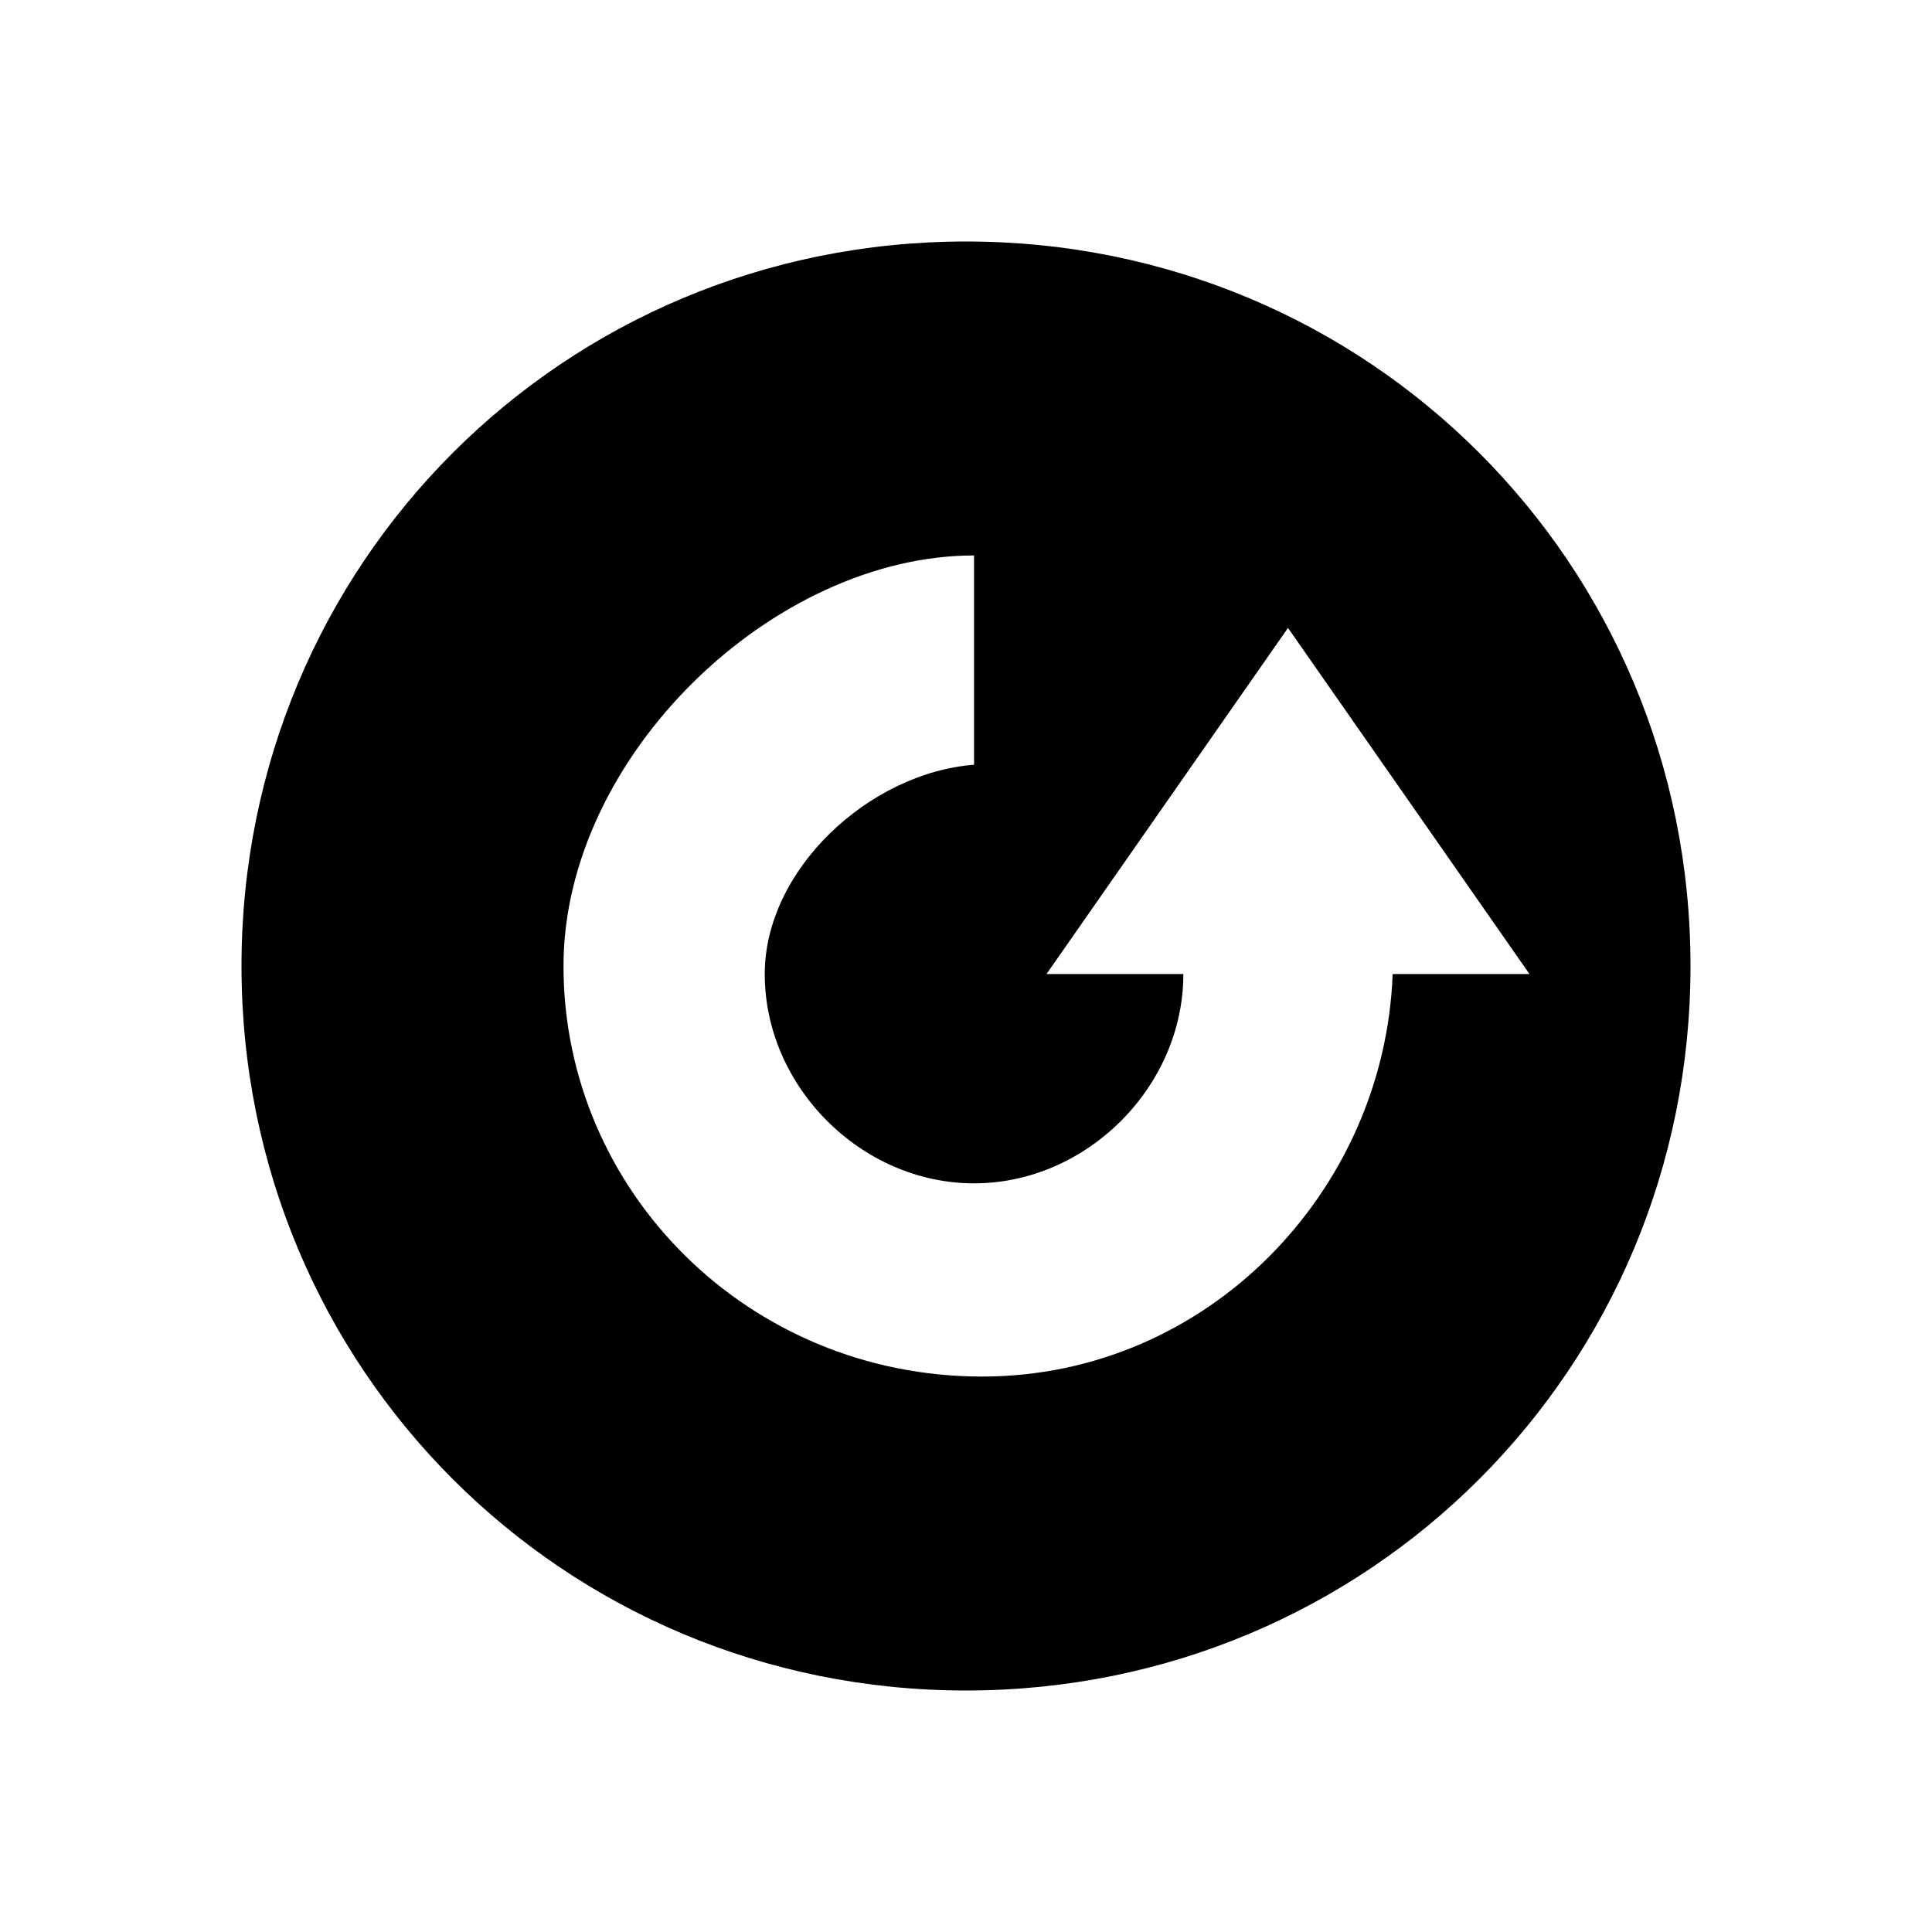 <?xml version="1.0" encoding="utf-8"?>
<!-- Generator: Adobe Illustrator 21.1.0, SVG Export Plug-In . SVG Version: 6.00 Build 0)  -->
<svg version="1.1" id="Layer_1" xmlns="http://www.w3.org/2000/svg" xmlns:xlink="http://www.w3.org/1999/xlink" x="0px" y="0px"
	 width="24px" height="24px" viewBox="0 0 24 24" style="enable-background:new 0 0 24 24;" xml:space="preserve">
<path d="M12,3c-5,0-9,4-9,9s4,9,9,9s9-4,9-9S17,3,12,3z M17.3,12.1c-0.1,2.7-2.3,5-5.1,5C9.3,17.1,7,14.8,7,12
	c0-2.6,2.6-5.1,5.1-5.1v2.6c-1.3,0.1-2.6,1.3-2.6,2.6c0,1.4,1.2,2.6,2.6,2.6s2.6-1.2,2.6-2.6H13l3-4.3l3,4.3L17.3,12.1
	C17.3,12.1,17.3,12.1,17.3,12.1z"/>
</svg>
